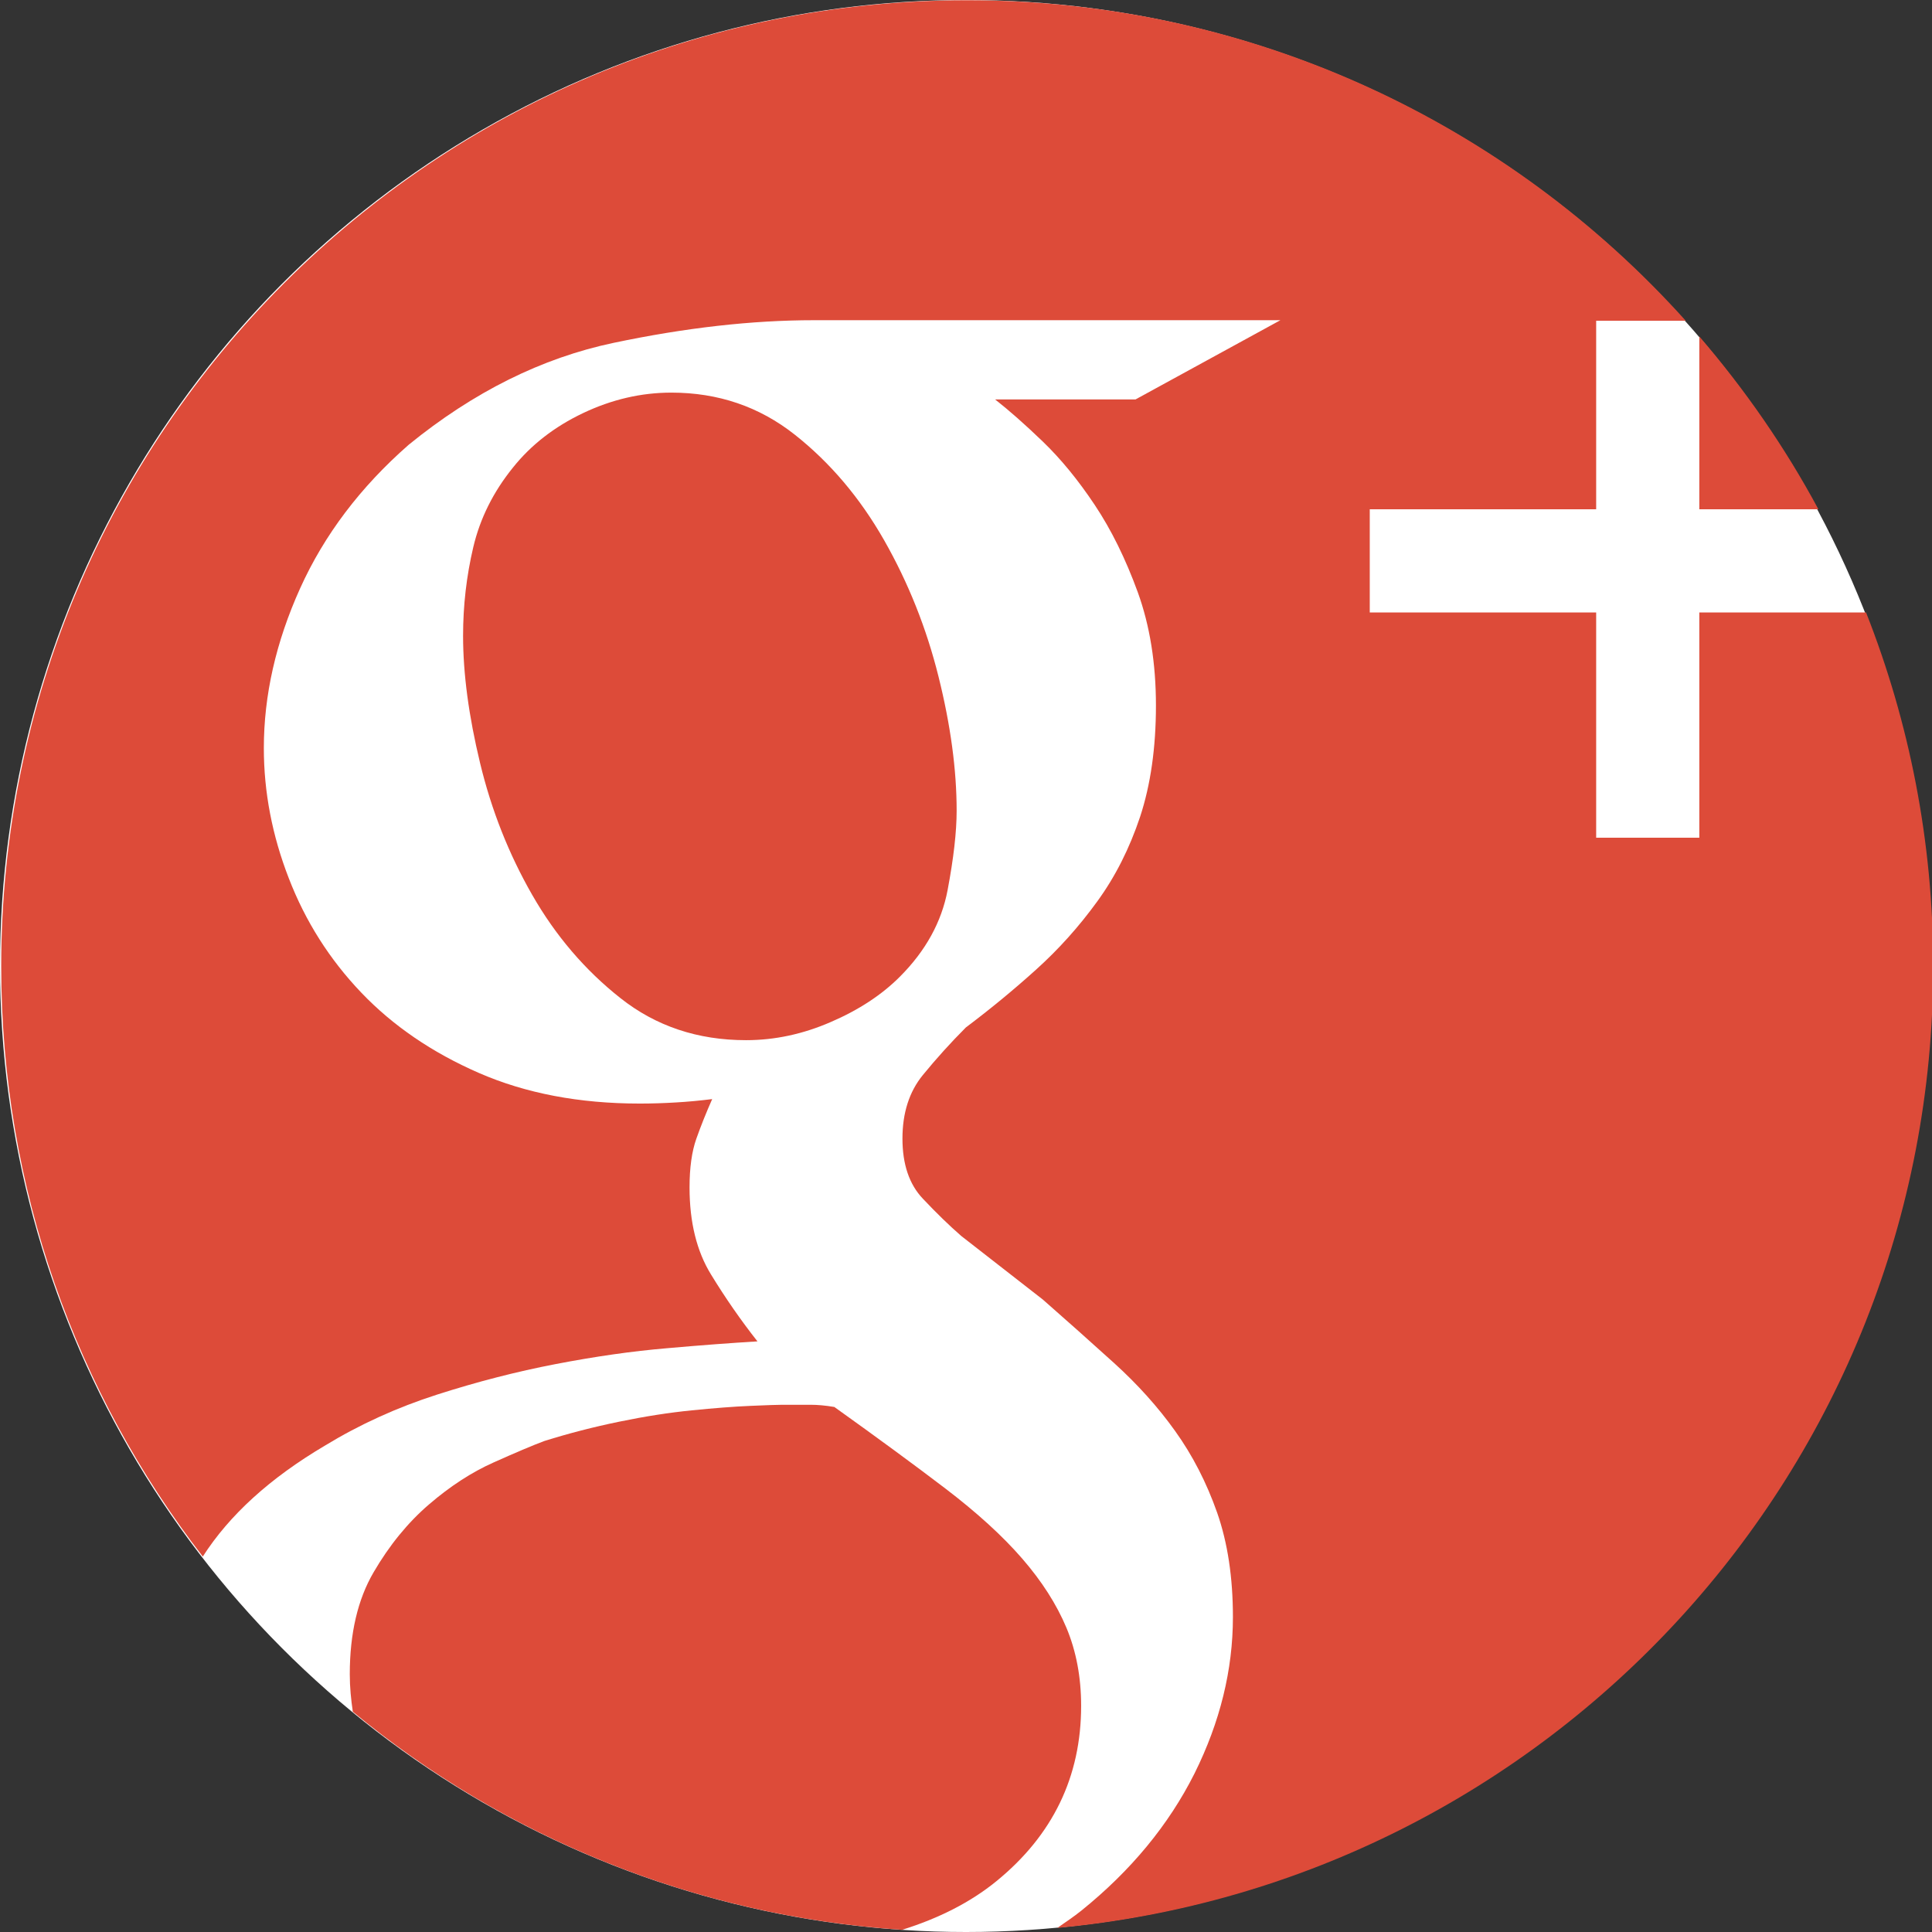 <?xml version="1.0" encoding="utf-8"?>
<!-- Generator: Adobe Illustrator 16.0.0, SVG Export Plug-In . SVG Version: 6.00 Build 0)  -->
<!DOCTYPE svg PUBLIC "-//W3C//DTD SVG 1.1//EN" "http://www.w3.org/Graphics/SVG/1.1/DTD/svg11.dtd">
<svg version="1.1" xmlns="http://www.w3.org/2000/svg" xmlns:xlink="http://www.w3.org/1999/xlink" x="0px" y="0px" width="64px"
	 height="64px" viewBox="0 0 64 64" enable-background="new 0 0 64 64" xml:space="preserve">
<rect x="0" y="0" width="64" height="64" fill="#333333" stroke="none"/>
<g id="Layer_2_1_">
	<circle fill="#FFFFFF" cx="32" cy="32" r="32"/>
</g>
<g id="Layer_1">
	<g id="Layer_1_2_">
		<g id="Layer_1_1_">
			<g id="g">
				<rect x="6.789" y="-8.367" fill="none" width="50.5" height="74.617"/>
				<g>
					<path fill="#DD4B39" d="M33.001,62.322c1.876-1.528,2.813-3.467,2.813-5.815c0-0.95-0.164-1.813-0.488-2.587
						c-0.325-0.775-0.813-1.538-1.463-2.288c-0.649-0.75-1.5-1.524-2.549-2.325c-1.05-0.8-2.276-1.699-3.675-2.699
						c-0.3-0.051-0.563-0.073-0.788-0.073s-0.538,0-0.938,0c-0.15,0-0.5,0.012-1.05,0.036c-0.551,0.023-1.2,0.074-1.95,0.149
						s-1.55,0.199-2.4,0.375c-0.851,0.175-1.676,0.388-2.475,0.638c-0.401,0.149-0.963,0.389-1.688,0.713
						c-0.726,0.324-1.438,0.787-2.138,1.389c-0.701,0.602-1.313,1.352-1.837,2.25s-0.788,2.023-0.788,3.375
						c0,0.429,0.041,0.841,0.101,1.244c5.011,4.135,11.305,6.765,18.193,7.224C31.098,63.548,32.144,63.019,33.001,62.322z"/>
					<path fill="#DD4B39" d="M29.815,32.349c0.85-0.853,1.375-1.806,1.575-2.86c0.199-1.054,0.3-1.931,0.3-2.634
						c0-1.355-0.2-2.835-0.6-4.44c-0.4-1.605-1-3.11-1.8-4.516c-0.8-1.405-1.788-2.572-2.962-3.5
						c-1.175-0.929-2.539-1.393-4.087-1.393c-1.001,0-1.976,0.227-2.925,0.678c-0.95,0.452-1.725,1.054-2.325,1.806
						c-0.65,0.804-1.088,1.682-1.313,2.636c-0.225,0.954-0.338,1.931-0.338,2.935c0,1.255,0.188,2.66,0.563,4.215
						c0.375,1.557,0.949,3.011,1.725,4.365c0.775,1.354,1.75,2.496,2.925,3.423c1.173,0.929,2.56,1.393,4.161,1.393
						c0.949,0,1.887-0.2,2.813-0.604C28.452,33.454,29.215,32.952,29.815,32.349z"/>
				</g>
			</g>
		</g>
		<g>
			<path fill="#DD4B39" d="M61.815,20.288h-5.523v7.462h-3.417v-7.462h-7.5v-3.417h7.5v-6.246h2.967
				C49.984,4.108,41.492,0.008,32.04,0.008c-17.673,0-32,14.327-32,32c0,7.366,2.495,14.146,6.678,19.555
				c0.879-1.372,2.223-2.599,4.049-3.677c1.149-0.7,2.387-1.263,3.712-1.688c1.324-0.425,2.637-0.763,3.938-1.013
				c1.3-0.25,2.524-0.426,3.675-0.523c1.15-0.102,2.149-0.176,3-0.227c-0.551-0.699-1.063-1.438-1.537-2.213
				c-0.476-0.772-0.713-1.736-0.713-2.888c0-0.649,0.075-1.188,0.225-1.612s0.325-0.861,0.525-1.313c-0.4,0.05-0.8,0.088-1.2,0.111
				c-0.401,0.024-0.8,0.037-1.2,0.037c-2,0-3.776-0.338-5.325-1.013c-1.551-0.676-2.85-1.563-3.9-2.663
				c-1.05-1.099-1.85-2.362-2.4-3.787C9.014,27.67,8.74,26.233,8.74,24.782c0-1.75,0.399-3.513,1.2-5.288
				c0.799-1.773,2-3.361,3.6-4.762c2.149-1.75,4.412-2.875,6.788-3.375c2.374-0.5,4.586-0.75,6.637-0.75h15.45l-4.8,2.625h-4.651
				c0.45,0.352,0.976,0.814,1.575,1.39s1.174,1.277,1.725,2.104c0.551,0.826,1.024,1.789,1.426,2.891
				c0.399,1.102,0.602,2.354,0.602,3.755s-0.178,2.629-0.523,3.68c-0.352,1.053-0.824,1.991-1.427,2.817
				c-0.6,0.826-1.272,1.577-2.022,2.252c-0.75,0.677-1.526,1.314-2.325,1.915c-0.5,0.502-0.975,1.026-1.425,1.577
				c-0.45,0.551-0.675,1.253-0.675,2.104c0,0.852,0.225,1.516,0.675,1.99c0.45,0.477,0.875,0.891,1.275,1.238l2.7,2.104
				c0.799,0.701,1.587,1.403,2.361,2.104c0.773,0.701,1.451,1.451,2.025,2.256c0.573,0.8,1.036,1.699,1.389,2.701
				c0.349,1,0.522,2.151,0.522,3.455c0,1.752-0.425,3.479-1.272,5.183c-0.854,1.701-2.103,3.217-3.75,4.545
				c-0.249,0.2-0.526,0.384-0.795,0.572C51.297,62.359,64.04,48.675,64.04,32.008C64.04,27.869,63.246,23.918,61.815,20.288z"/>
			<path fill="#DD4B39" d="M56.292,16.871h3.945c-1.105-2.056-2.435-3.972-3.945-5.727V16.871z"/>
		</g>
	</g>
	<g id="Layer_2">
		
			<g id="svg3354_1_" inkscape:version="0.91 r13725" sodipodi:docname="google_plus.svg" xmlns:dc="http://purl.org/dc/elements/1.1/" xmlns:inkscape="http://www.inkscape.org/namespaces/inkscape" xmlns:sodipodi="http://sodipodi.sourceforge.net/DTD/sodipodi-0.dtd" xmlns:svg="http://www.w3.org/2000/svg" xmlns:rdf="http://www.w3.org/1999/02/22-rdf-syntax-ns#" xmlns:cc="http://creativecommons.org/ns#">
			
				<sodipodi:namedview  inkscape:window-y="27" inkscape:window-maximized="1" inkscape:window-width="1920" inkscape:window-height="1016" inkscape:window-x="0" inkscape:snap-others="true" inkscape:current-layer="layer1" inkscape:grid-bbox="true" inkscape:pageopacity="0.0" inkscape:pageshadow="2" inkscape:document-units="px" id="base" pagecolor="#ffffff" bordercolor="#666666" borderopacity="1.0" inkscape:zoom="12.65" inkscape:cx="22.201694" inkscape:cy="34.492543" showguides="false" showgrid="true">
				<inkscape:grid  type="xygrid" id="grid3362"></inkscape:grid>
			</sodipodi:namedview>
			<g id="layer1_1_" inkscape:groupmode="layer" inkscape:label="Layer 1">
				<g id="XMLID_1_">
				</g>
			</g>
		</g>
	</g>
</g>
</svg>
